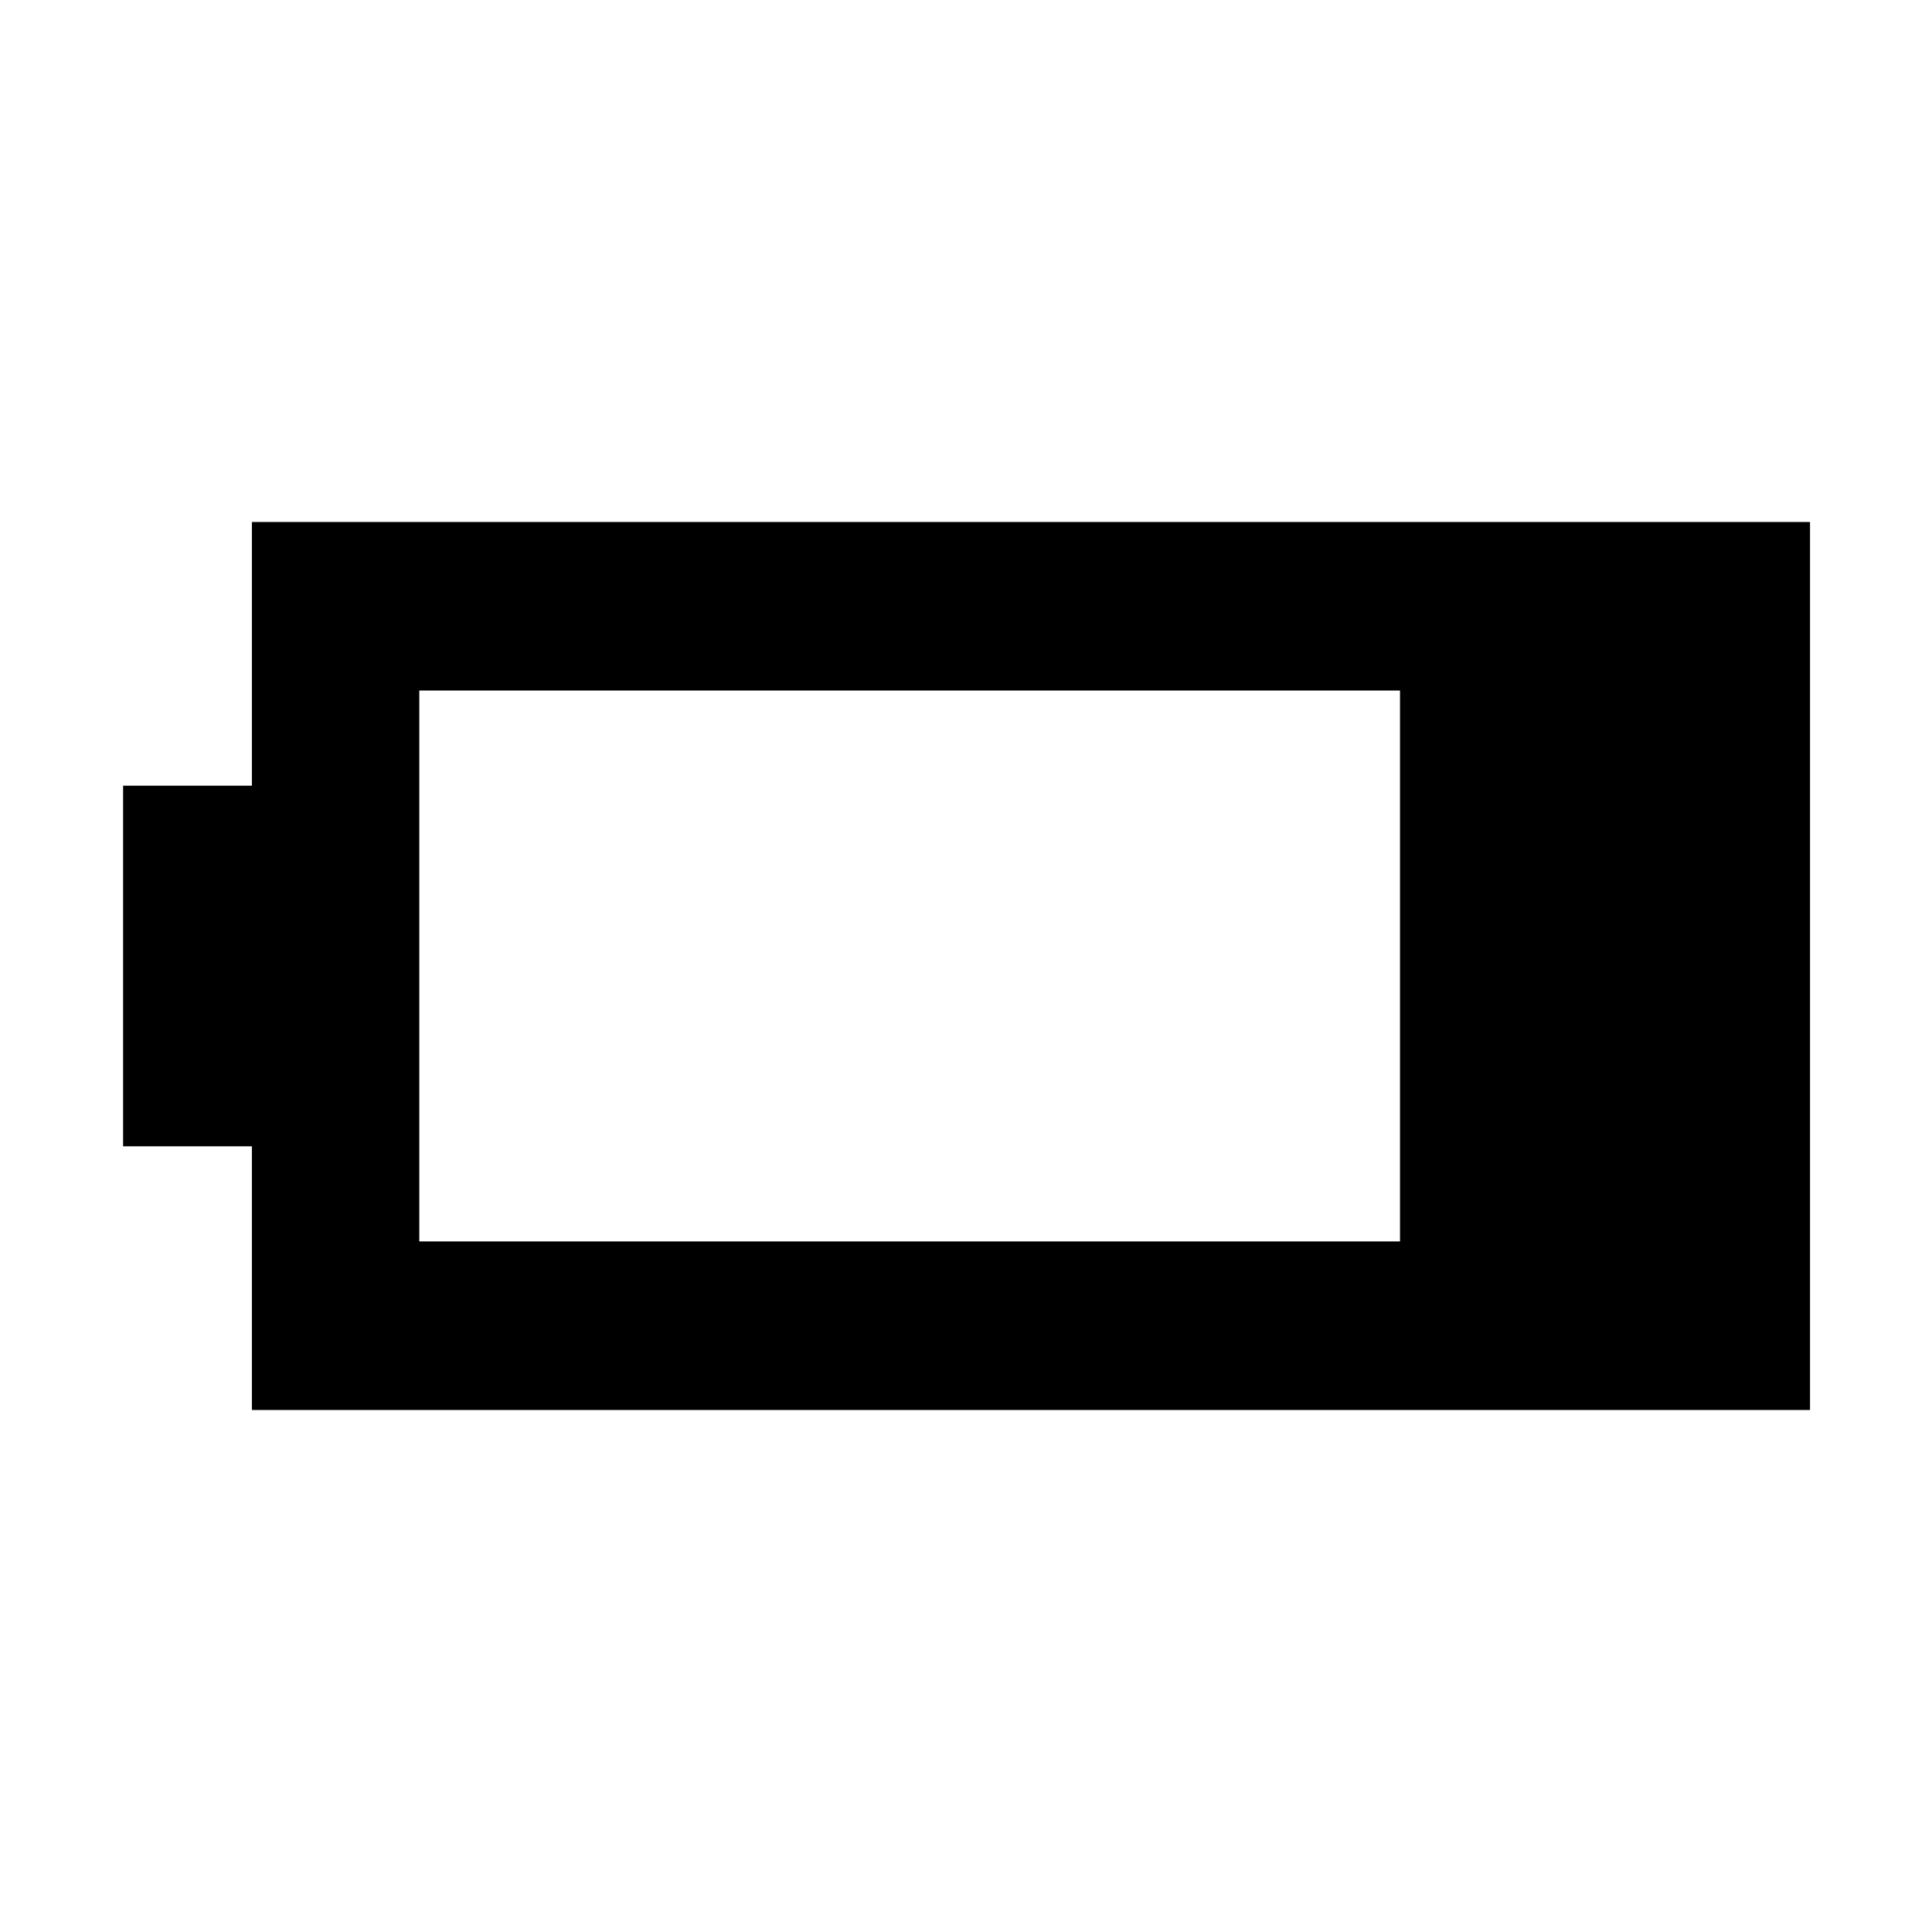 <svg xmlns="http://www.w3.org/2000/svg" height="48" viewBox="0 -960 960 960" width="48"><path d="M125.17-259.39v-131h-64v-179.22h64v-131h774.22v441.22H125.17Zm83.18-83.74h487.3v-273.74h-487.3v273.74Z"/></svg>